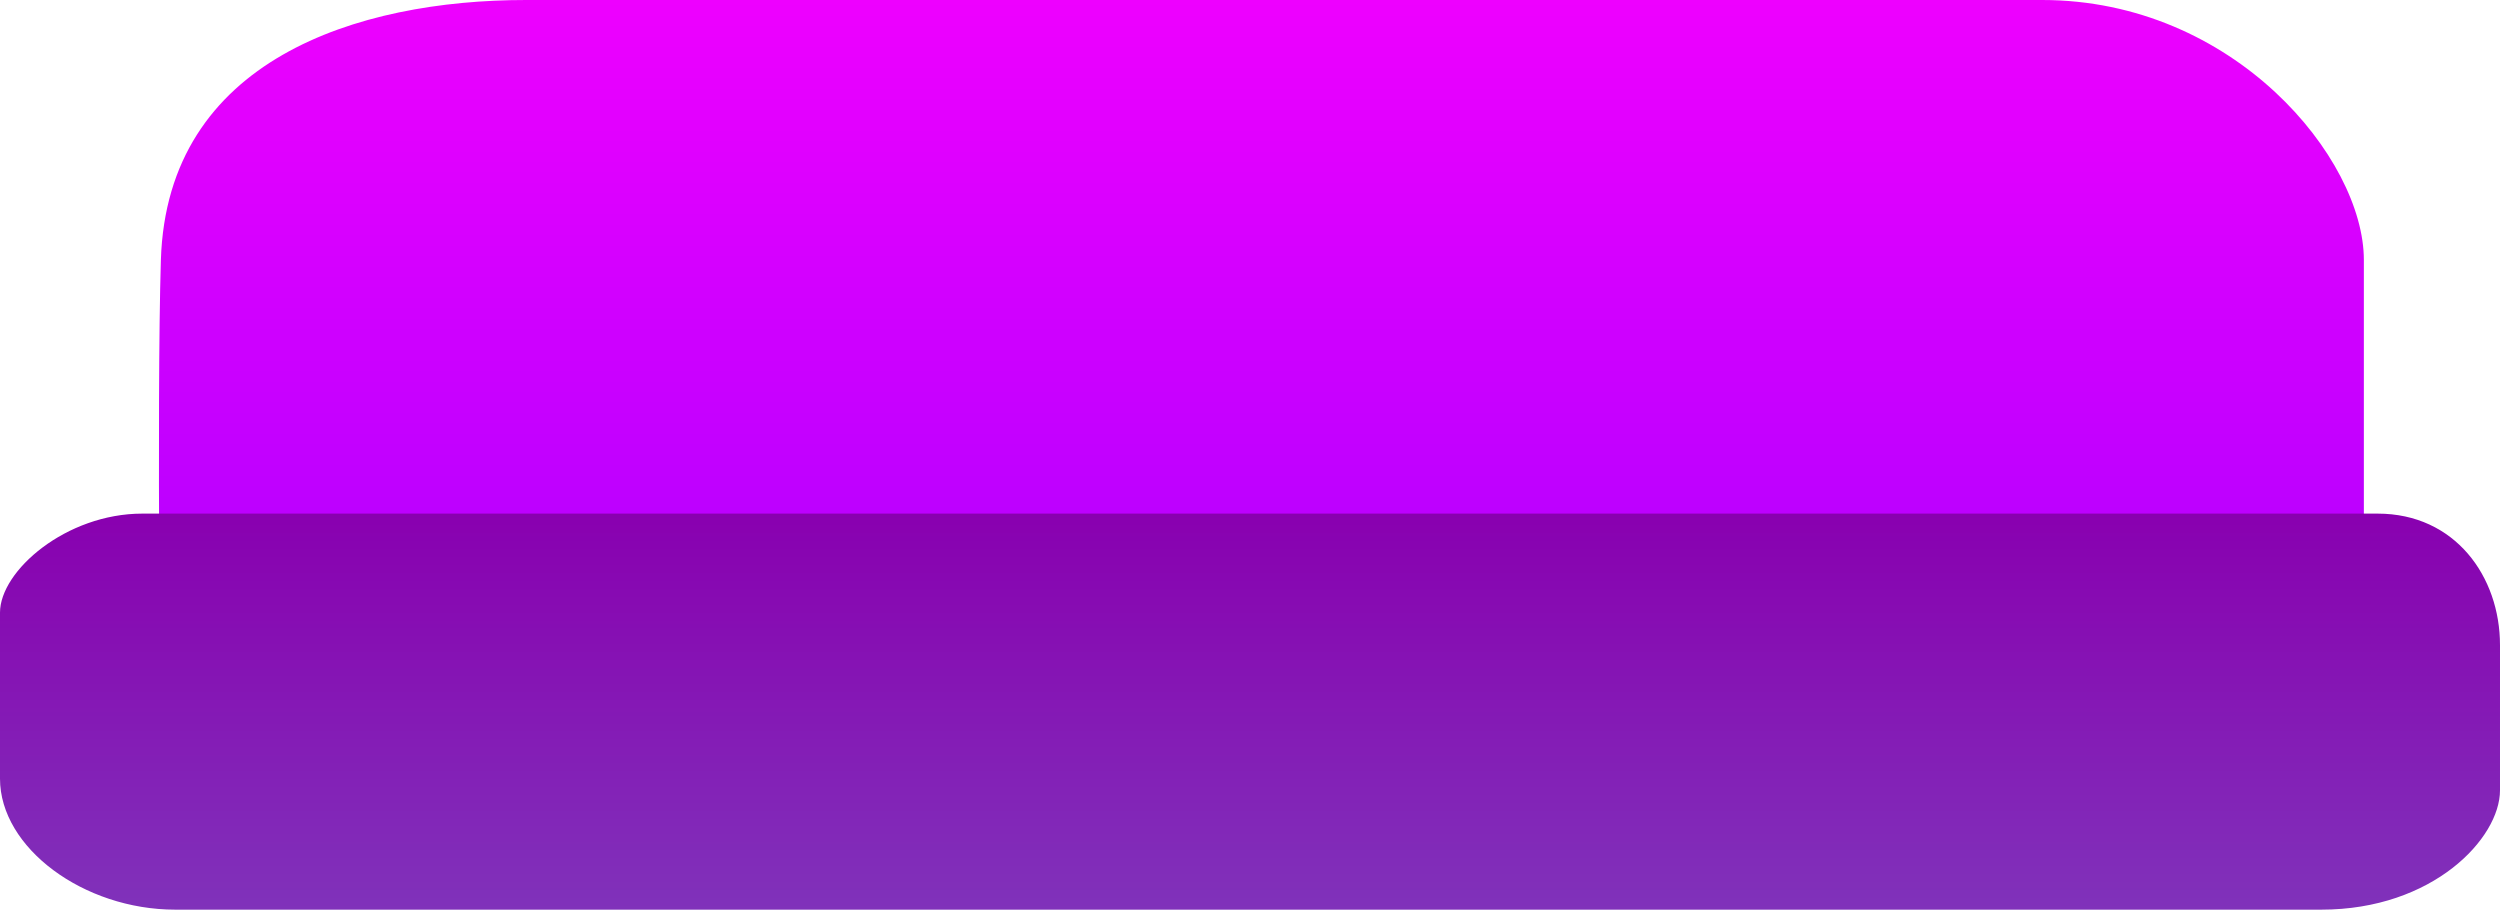 <svg version="1.1" xmlns="http://www.w3.org/2000/svg" xmlns:xlink="http://www.w3.org/1999/xlink" width="331.792" height="120.726" viewBox="0,0,331.792,120.726"><defs><linearGradient x1="201.643" y1="244.084" x2="201.643" y2="346.742" gradientUnits="userSpaceOnUse" id="color-1"><stop offset="0" stop-color="#ee00ff"/><stop offset="1" stop-color="#a400ff"/></linearGradient><linearGradient x1="200.13" y1="312.249" x2="200.13" y2="364.81" gradientUnits="userSpaceOnUse" id="color-2"><stop offset="0" stop-color="#8900b0"/><stop offset="1" stop-color="#8032ba"/></linearGradient></defs><g transform="translate(-34.234,-244.084)"><g data-paper-data="{&quot;isPaintingLayer&quot;:true}" fill-rule="nonzero" stroke="none" stroke-linecap="butt" stroke-linejoin="miter" stroke-miterlimit="10" stroke-dasharray="" stroke-dashoffset="0" style="mix-blend-mode: normal"><path d="M55.587,346.742c0,0 -0.583,-49.285 0,-68.165c0.821,-26.577 26.111,-34.493 48.455,-34.493c35.191,0 141.167,0 201.21,0c25.493,0 42.706,21.056 42.706,34.493c0,18.889 0,68.165 0,68.165z" fill="url(#color-1)" stroke-width="NaN"/><path d="M34.234,347.416c0,-8.324 0,-17.455 0,-22.027c0,-5.554 8.78,-13.14 18.889,-13.14c35.051,0 237.475,0 296.657,0c10.287,0 16.246,8.362 16.246,17.452c0,7.25 0,14.963 0,19.269c0,6.374 -8.899,15.84 -23.705,15.84c-65.869,0 -248.647,0 -284.825,0c-12.167,0 -23.262,-8.205 -23.262,-17.394z" fill="url(#color-2)" stroke-width="0"/></g></g></svg>